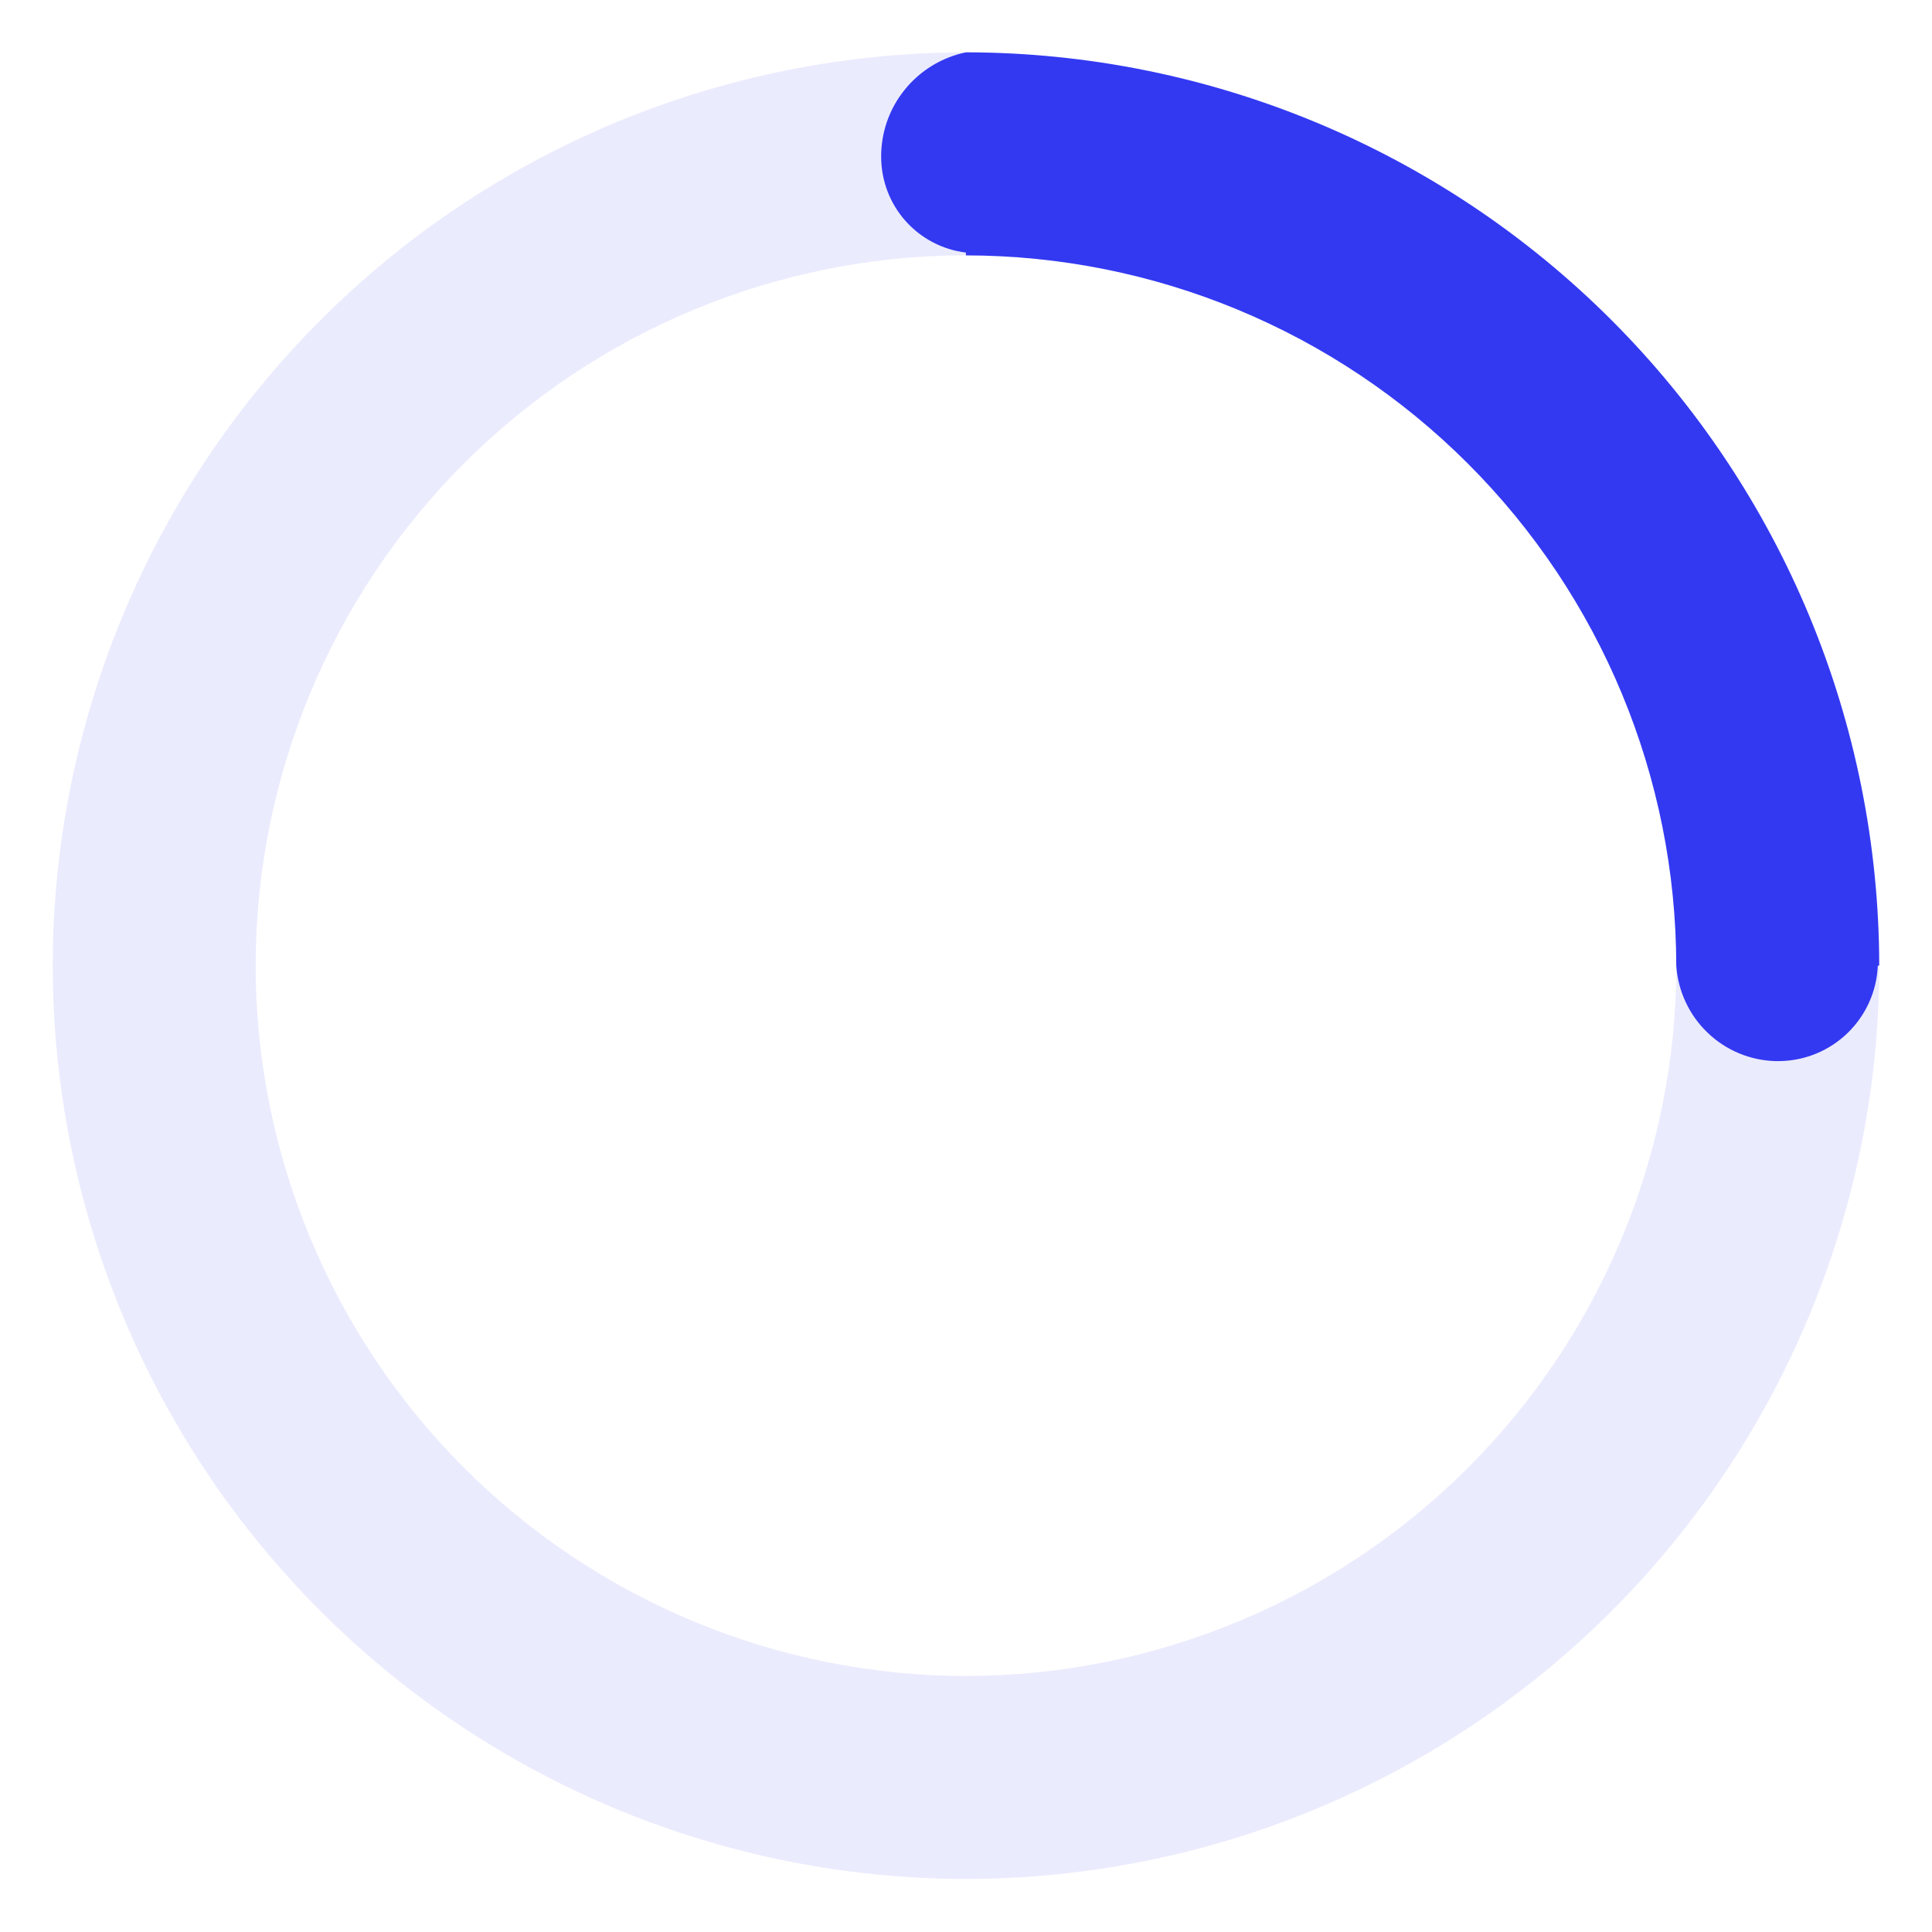 <svg width="22" height="22" viewBox="0 0 22 22" fill="none" xmlns="http://www.w3.org/2000/svg">
<g id="Loader_Small 2" clip-path="url(#clip0_3558_1544)">
<path id="Subtraction 1" d="M11 21.396C8.243 21.393 5.599 20.296 3.65 18.346C1.7 16.397 0.603 13.753 0.6 10.996C0.603 8.238 1.7 5.595 3.65 3.645C5.599 1.695 8.243 0.599 11 0.596C13.757 0.599 16.401 1.695 18.351 3.645C20.3 5.595 21.397 8.238 21.4 10.996C21.397 13.753 20.3 16.397 18.351 18.346C16.401 20.296 13.757 21.393 11 21.396ZM11 2.907C8.855 2.909 6.799 3.762 5.283 5.278C3.766 6.795 2.913 8.851 2.911 10.996C2.914 13.14 3.767 15.196 5.283 16.713C6.8 18.229 8.856 19.082 11 19.085C13.145 19.082 15.201 18.229 16.717 16.713C18.233 15.196 19.087 13.14 19.089 10.996C19.087 8.851 18.233 6.795 16.717 5.279C15.201 3.762 13.145 2.909 11 2.907Z" fill="#3339F1" fill-opacity="0.1"/>
<path id="Intersection 2" d="M19.088 10.997C19.086 8.852 18.233 6.796 16.716 5.28C15.2 3.763 13.144 2.91 10.999 2.908V2.876C10.735 2.844 10.491 2.717 10.313 2.518C10.136 2.32 10.037 2.064 10.034 1.797C10.03 1.516 10.124 1.242 10.301 1.023C10.477 0.804 10.724 0.653 10.999 0.596C13.757 0.599 16.4 1.695 18.35 3.645C20.299 5.595 21.396 8.238 21.399 10.996H21.383C21.371 11.286 21.248 11.56 21.04 11.762C20.831 11.965 20.554 12.079 20.263 12.083H20.217C19.927 12.075 19.651 11.959 19.443 11.758C19.234 11.557 19.108 11.286 19.088 10.997Z" fill="#3339F1"/>
</g>
<defs>
<clipPath id="clip0_3558_1544">
<rect width="20.8" height="20.8" fill="white" transform="translate(0.6 0.596)"/>
</clipPath>
</defs>
</svg>
